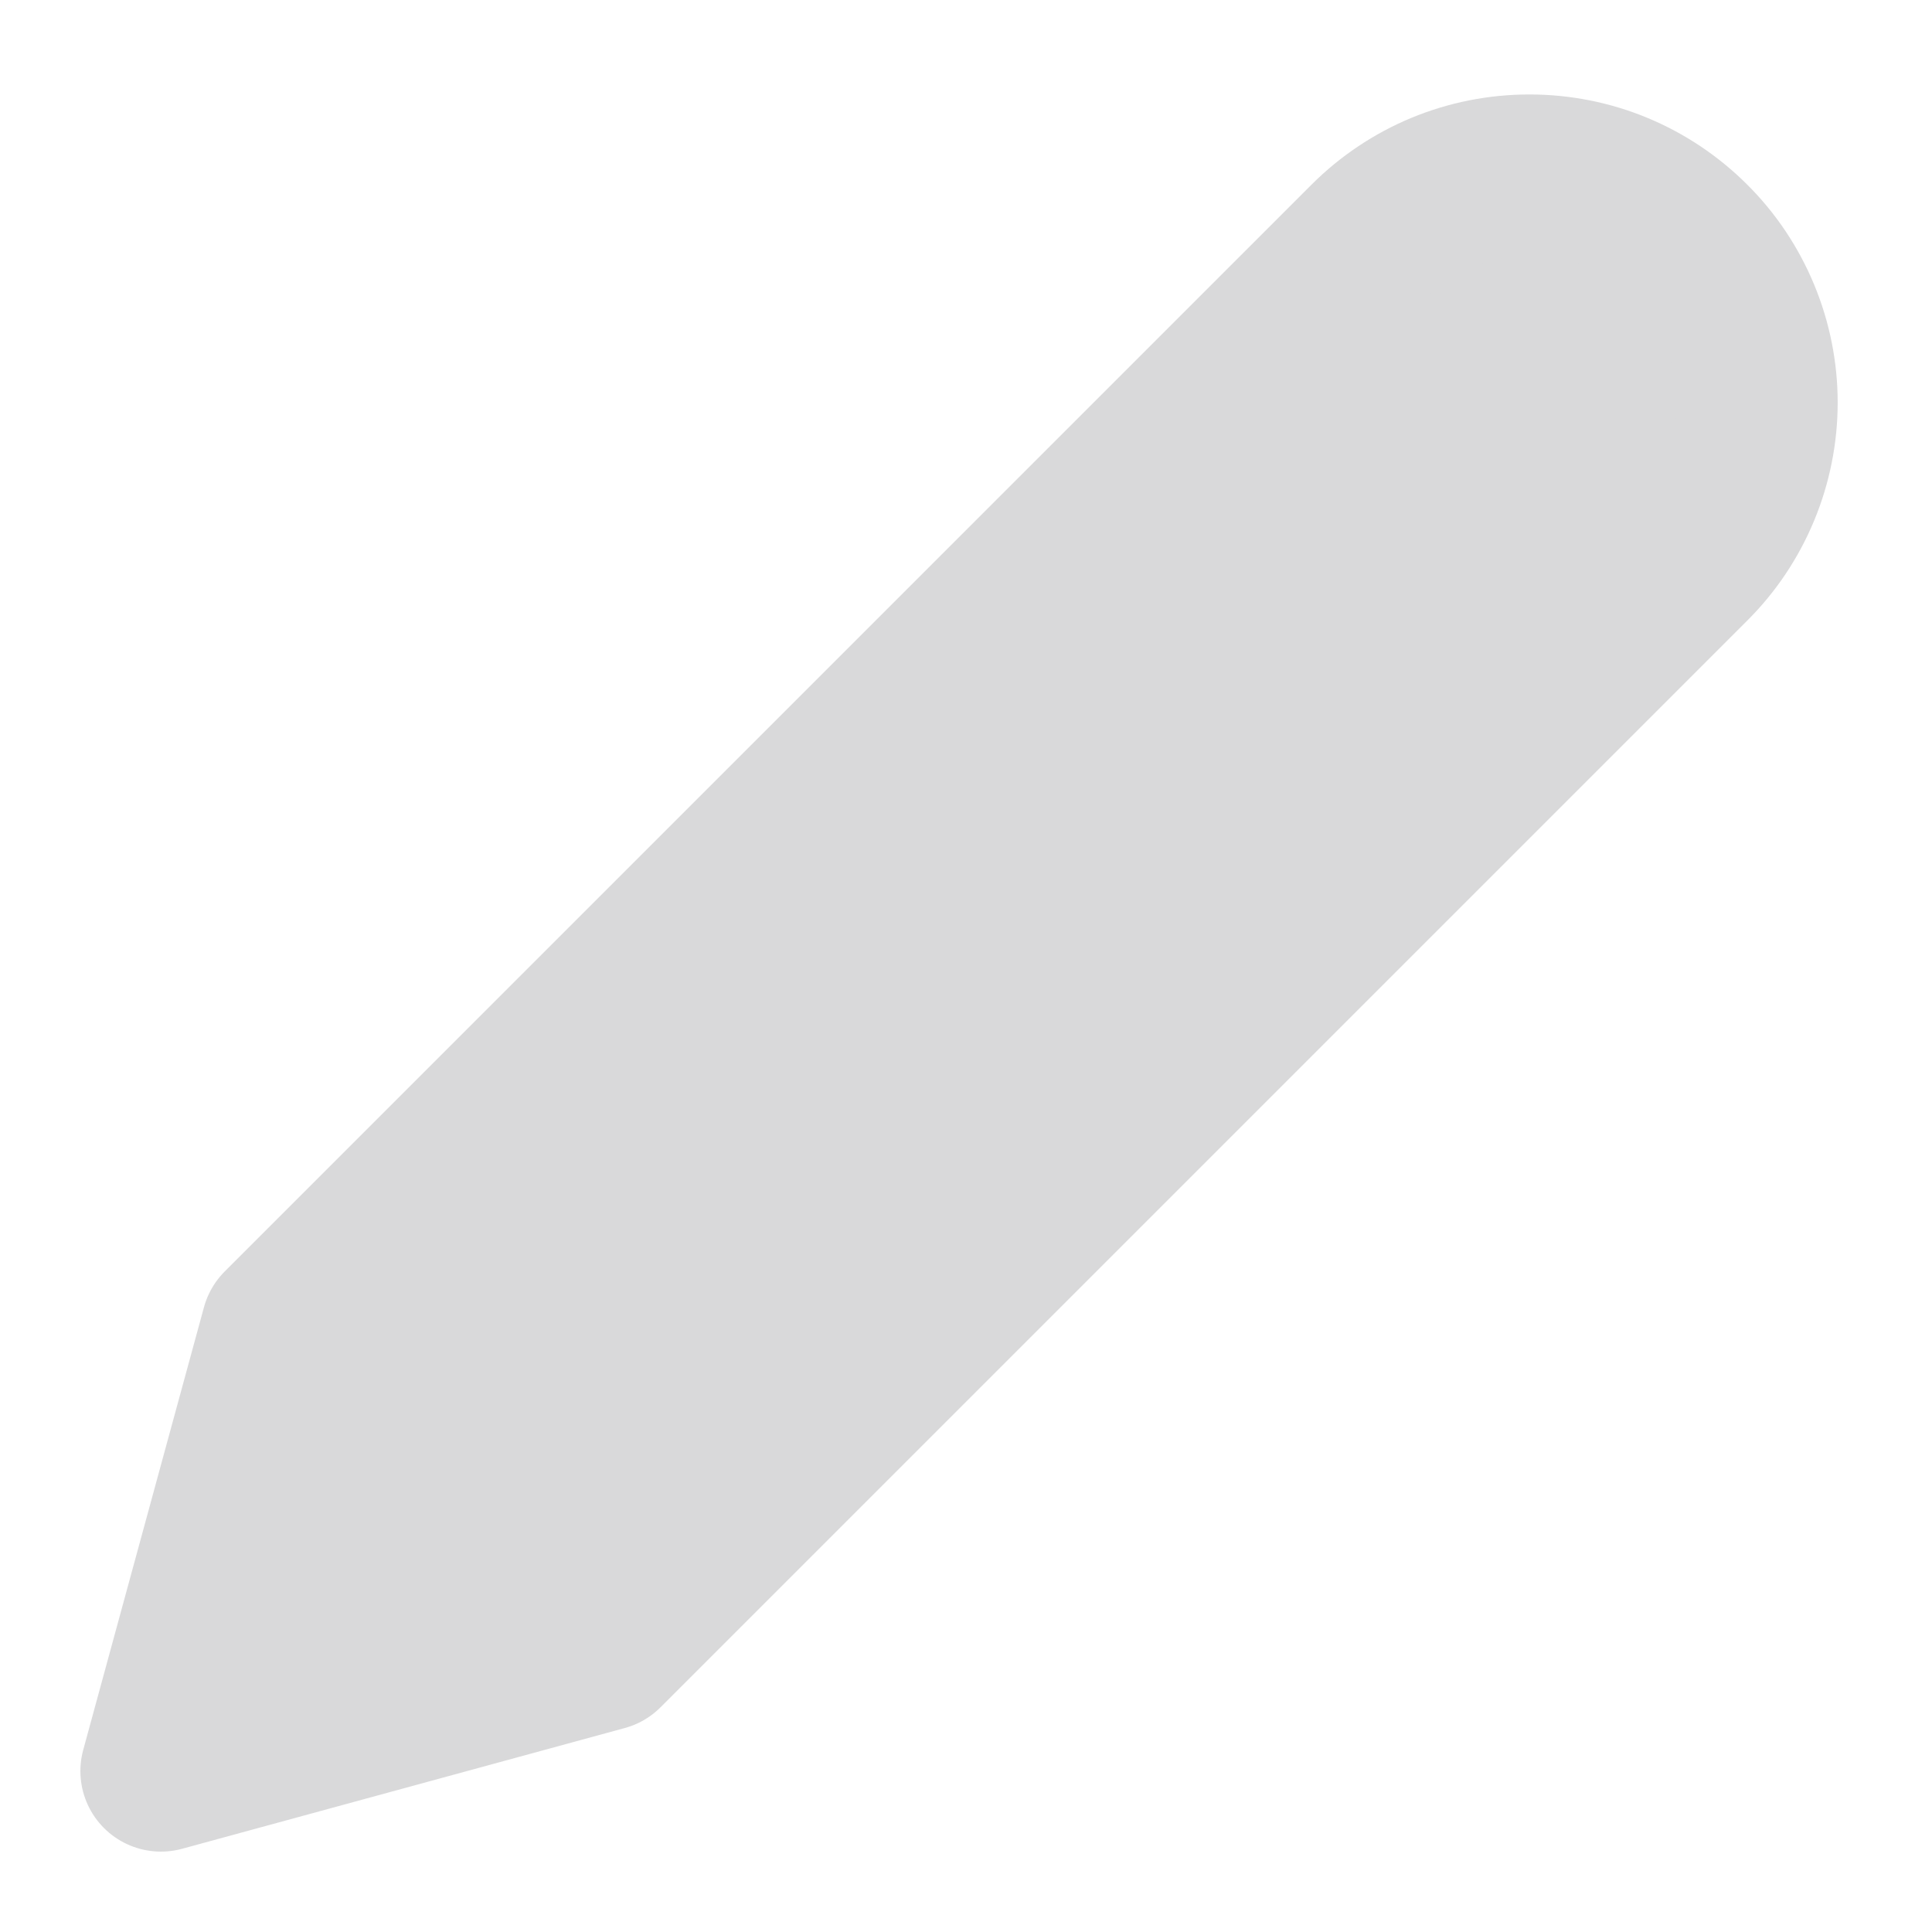 <svg width="14" height="14" viewBox="0 0 14 14" fill="none" xmlns="http://www.w3.org/2000/svg">
<g clip-path="url(#clip0_3018_8461)">
<path d="M9.916 1.751C10.069 1.598 10.251 1.476 10.451 1.393C10.652 1.31 10.866 1.268 11.083 1.268C11.299 1.268 11.514 1.31 11.714 1.393C11.914 1.476 12.096 1.598 12.249 1.751C12.403 1.904 12.524 2.086 12.607 2.286C12.69 2.486 12.733 2.701 12.733 2.917C12.733 3.134 12.69 3.349 12.607 3.549C12.524 3.749 12.403 3.931 12.249 4.084L4.374 11.959L1.166 12.834L2.041 9.626L9.916 1.751Z" fill="#D9D9DA" stroke="#D9D9DA" stroke-width="1.167" stroke-linecap="round" stroke-linejoin="round"/>
</g>
<defs>
<clipPath id="clip0_3018_8461">
<rect width="14" height="14" fill="white"/>
</clipPath>
</defs>
</svg>
